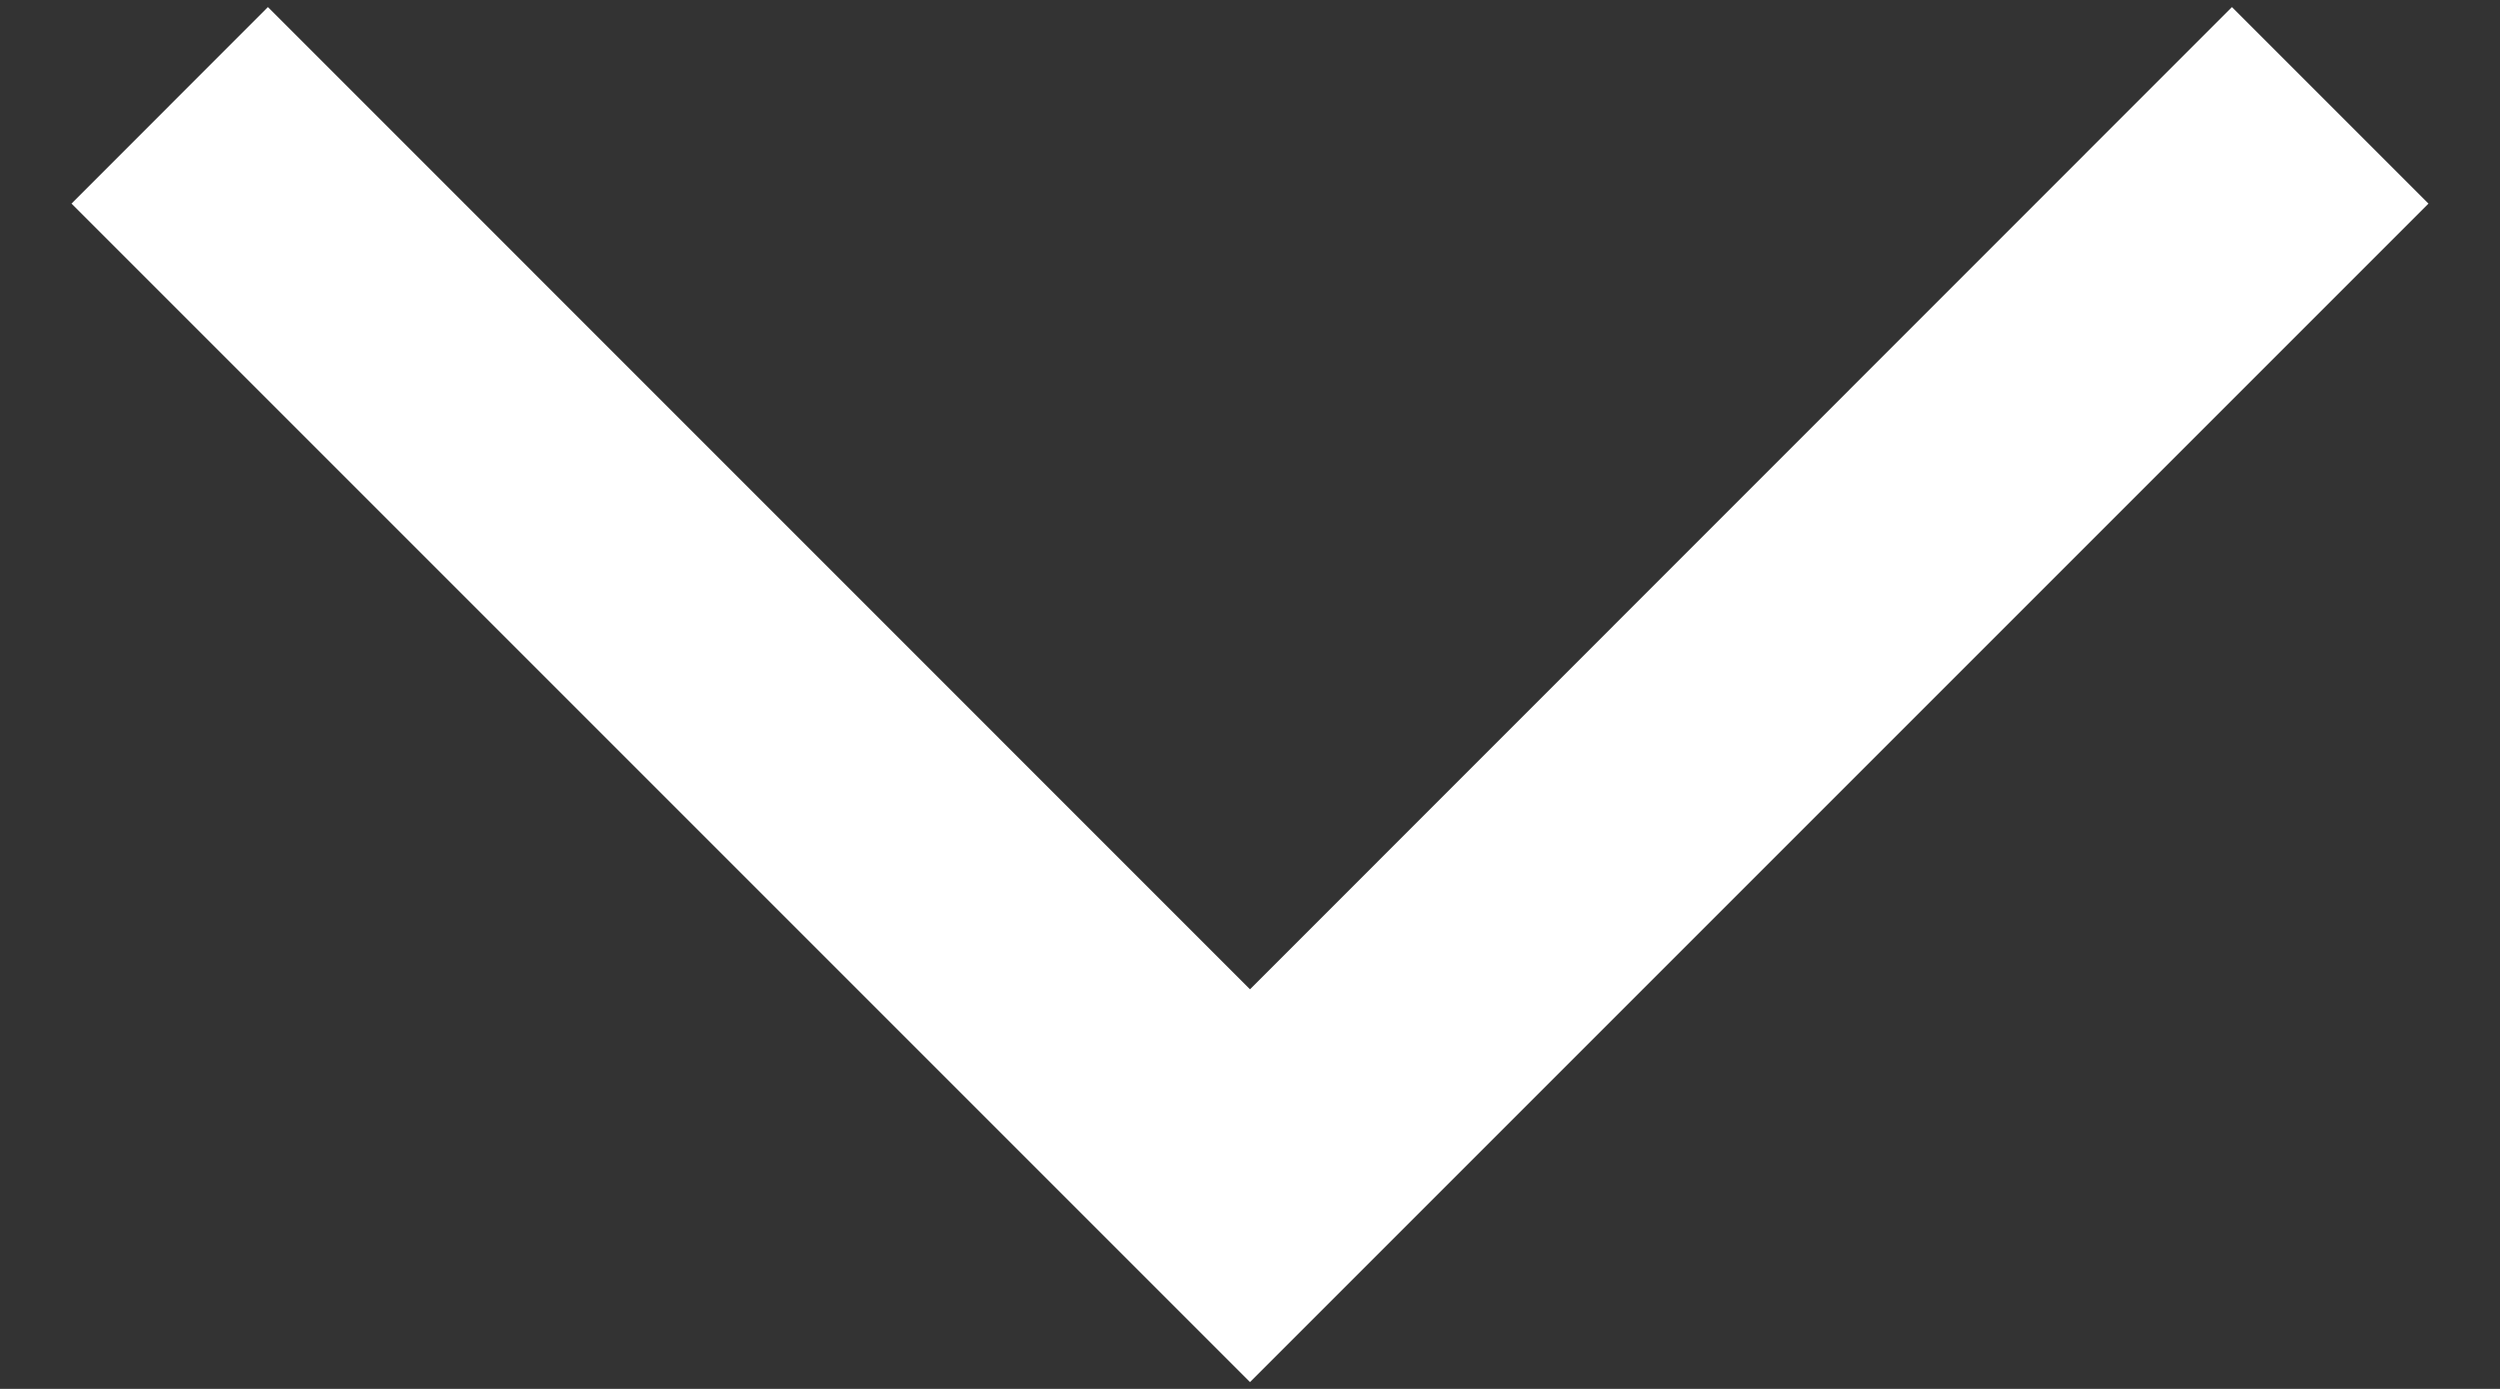 <svg width="18" height="10" viewBox="0 0 18 10" fill="none" xmlns="http://www.w3.org/2000/svg">
<rect x="0" y="0" width="18" height="10" fill="#333333" stroke="none"/>
<path d="M0.515 1.466L9 9.951L17.485 1.466L16.07 0.051L9 7.123L1.929 0.051L0.515 1.466Z" fill="white"/>
</svg>

